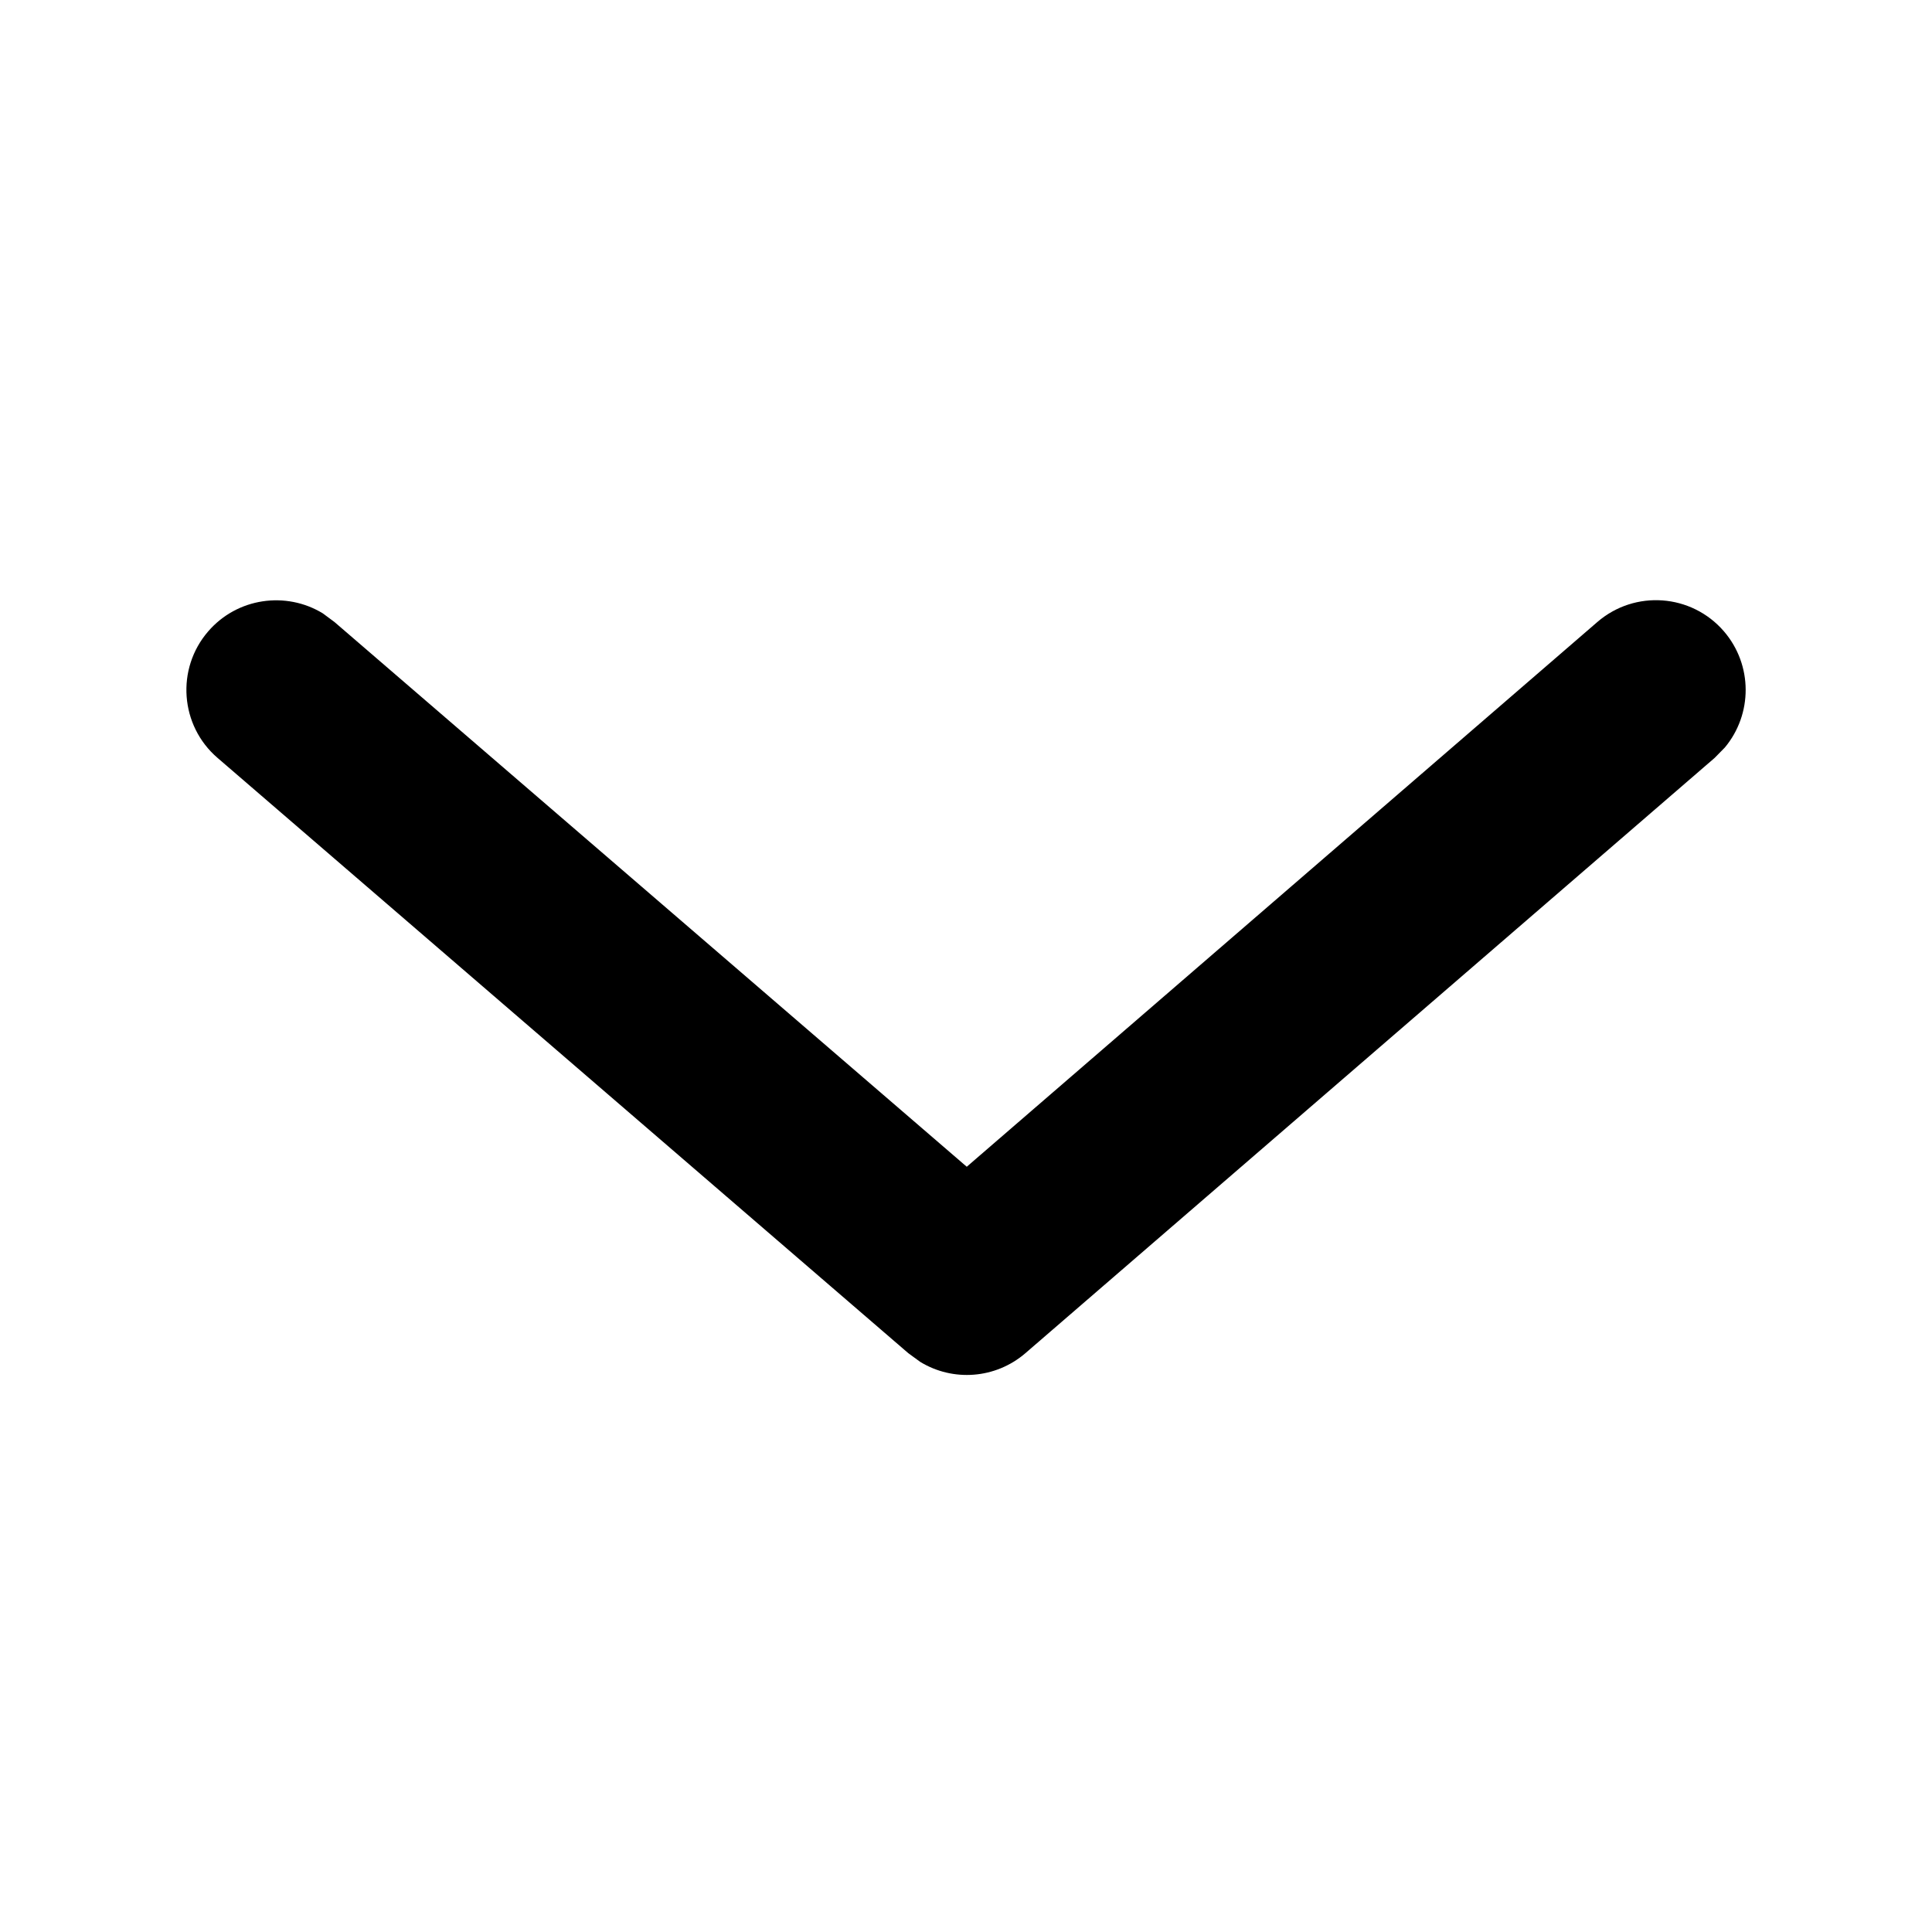 <svg viewBox="0 0 1024 1024" version="1.1" xmlns="http://www.w3.org/2000/svg" width="1em" height="1em" class="arrowWrap-BX8AC right-1M7LK innerArrow-1n2WI" role="img" alt="common_arrows" aria-label="common_arrows" aria-hidden="true"><path d="M846.6 329.7c19.9-17.2 49.9-15 67.1 4.9 15.4 17.9 15.2 44 0.5 61.6l-5.4 5.5-365.3 315.5c-15.9 13.7-38.5 15.2-55.8 4.6l-6.3-4.6-366.1-315.5c-19.9-17.1-22.1-47.2-5-67 15.4-17.9 41.3-21.5 60.8-9.6l6.2 4.6 335.1 288.7 334.2-288.7z"/></svg>